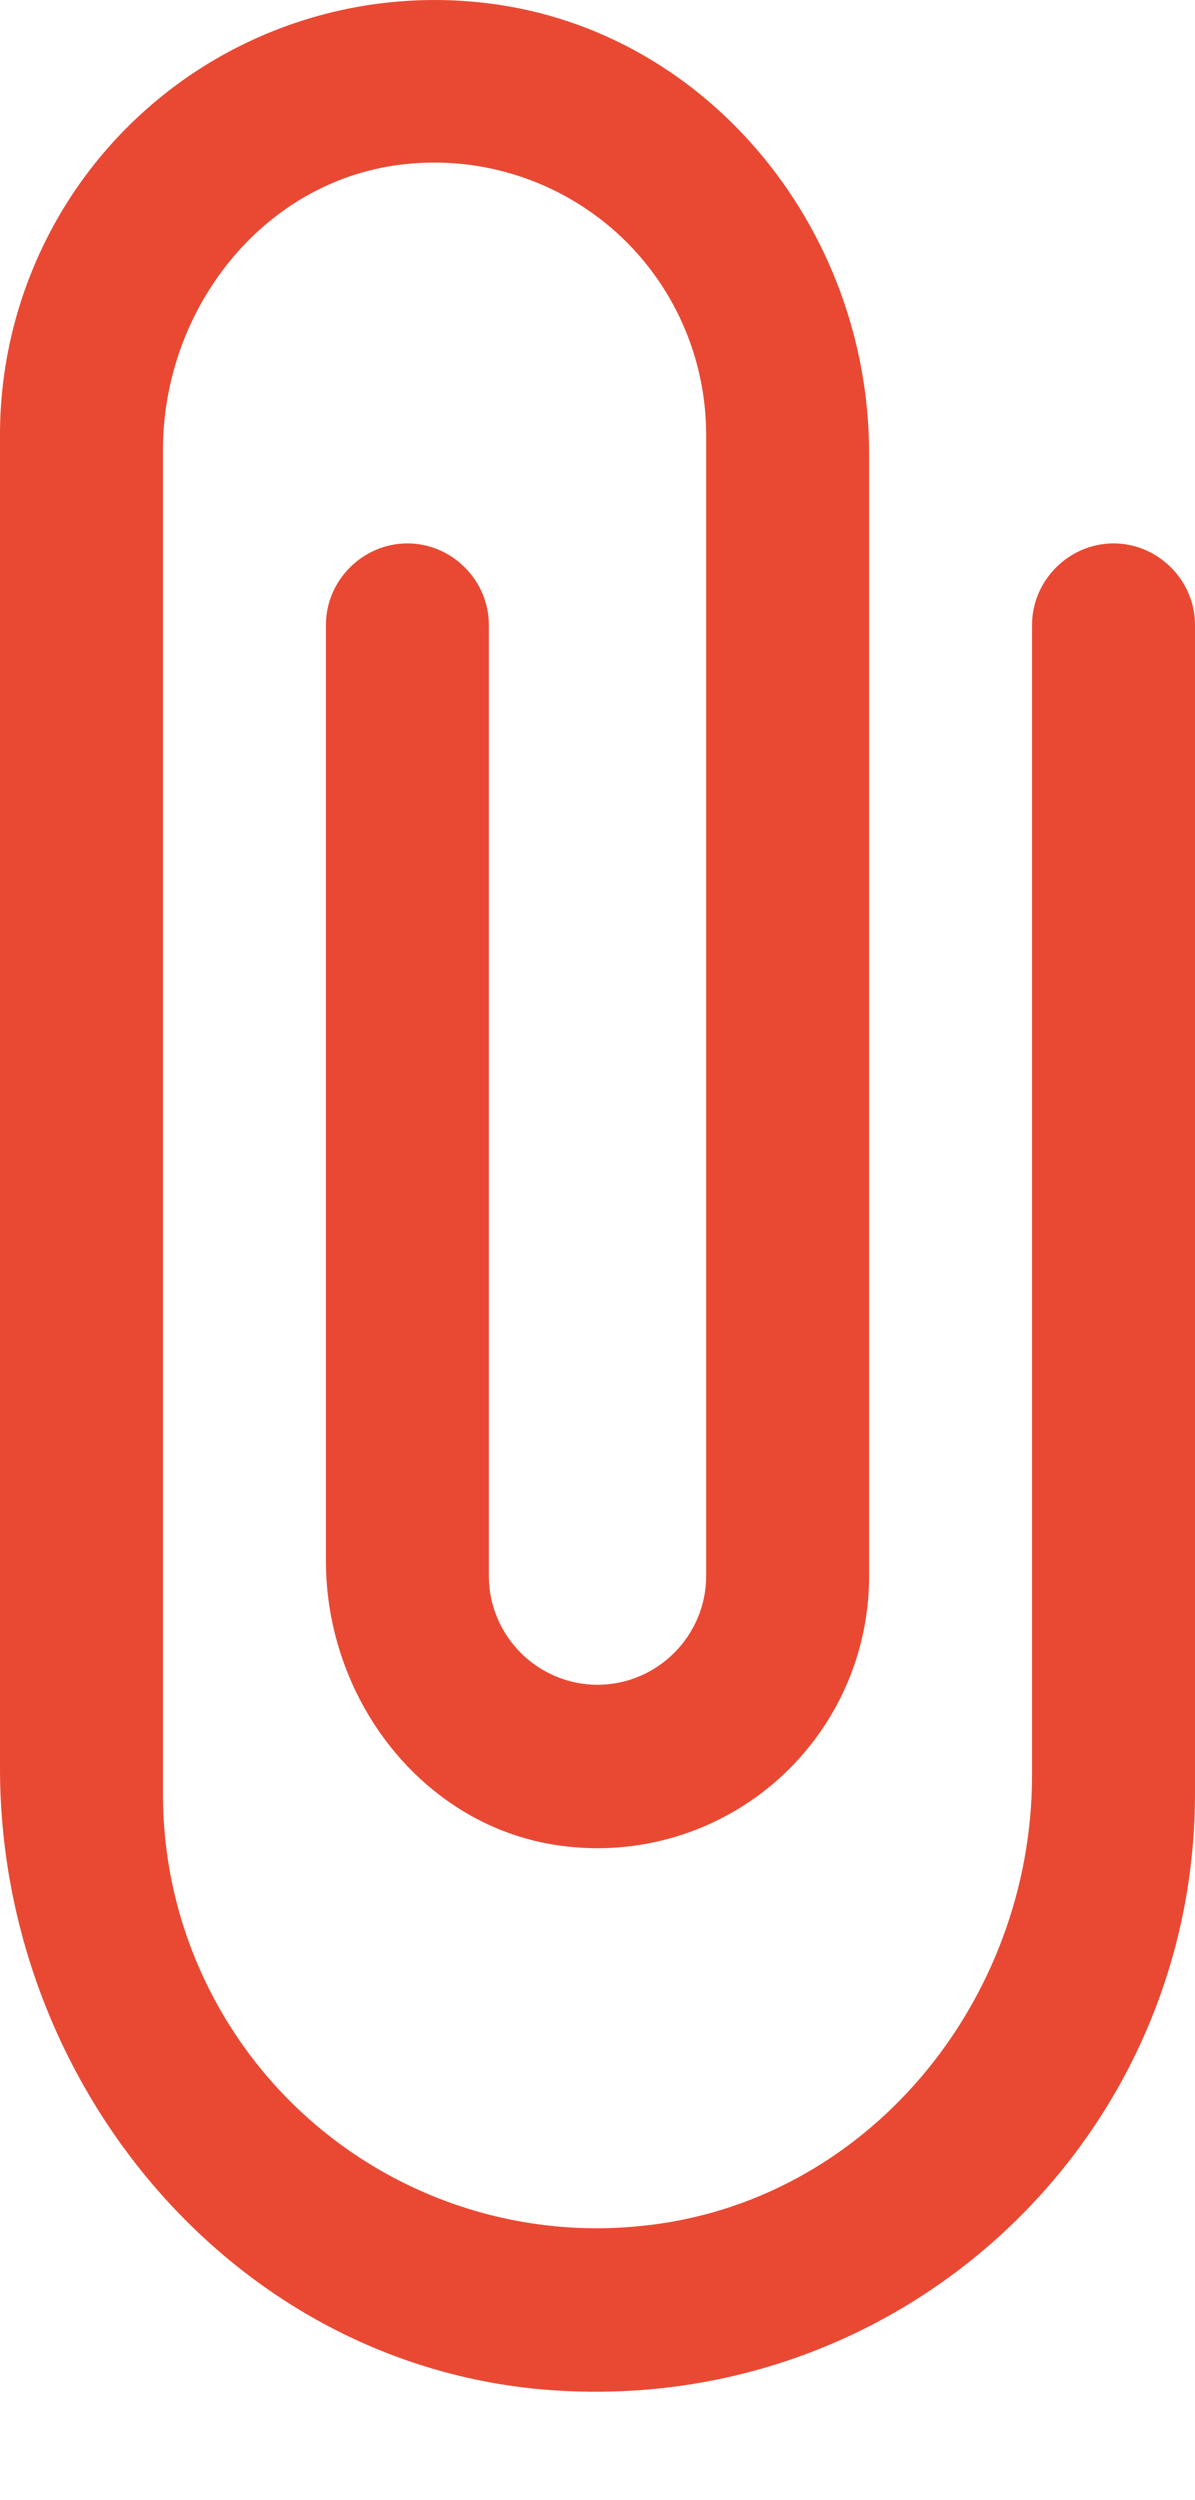 <svg width="11" height="23" viewBox="0 0 11 23" fill="none" xmlns="http://www.w3.org/2000/svg">
<path d="M9.5 5.749V16.329C9.5 18.419 7.97 20.279 5.89 20.479C5.334 20.535 4.773 20.473 4.243 20.298C3.713 20.123 3.225 19.839 2.811 19.464C2.397 19.089 2.067 18.631 1.841 18.121C1.615 17.61 1.499 17.058 1.5 16.499V4.139C1.5 2.829 2.44 1.639 3.74 1.509C4.089 1.473 4.441 1.51 4.774 1.619C5.108 1.727 5.414 1.905 5.675 2.139C5.935 2.374 6.143 2.661 6.285 2.982C6.427 3.302 6.5 3.649 6.5 3.999V14.499C6.5 15.049 6.05 15.499 5.5 15.499C4.95 15.499 4.5 15.049 4.5 14.499V5.749C4.5 5.339 4.16 4.999 3.75 4.999C3.34 4.999 3 5.339 3 5.749V14.359C3 15.669 3.94 16.859 5.24 16.989C5.589 17.026 5.941 16.988 6.274 16.88C6.608 16.771 6.914 16.594 7.175 16.359C7.435 16.124 7.643 15.837 7.785 15.517C7.927 15.197 8.001 14.85 8 14.499V4.169C8 2.079 6.47 0.219 4.39 0.019C3.834 -0.035 3.274 0.027 2.744 0.202C2.214 0.377 1.726 0.661 1.313 1.036C0.899 1.411 0.569 1.868 0.343 2.379C0.117 2.889 -0 3.441 1.99848e-07 3.999V16.269C1.99848e-07 19.139 2.1 21.709 4.96 21.979C8.25 22.279 11 19.719 11 16.499V5.749C11 5.339 10.66 4.999 10.25 4.999C9.84 4.999 9.5 5.339 9.5 5.749Z" fill="#E94933"/>
</svg>